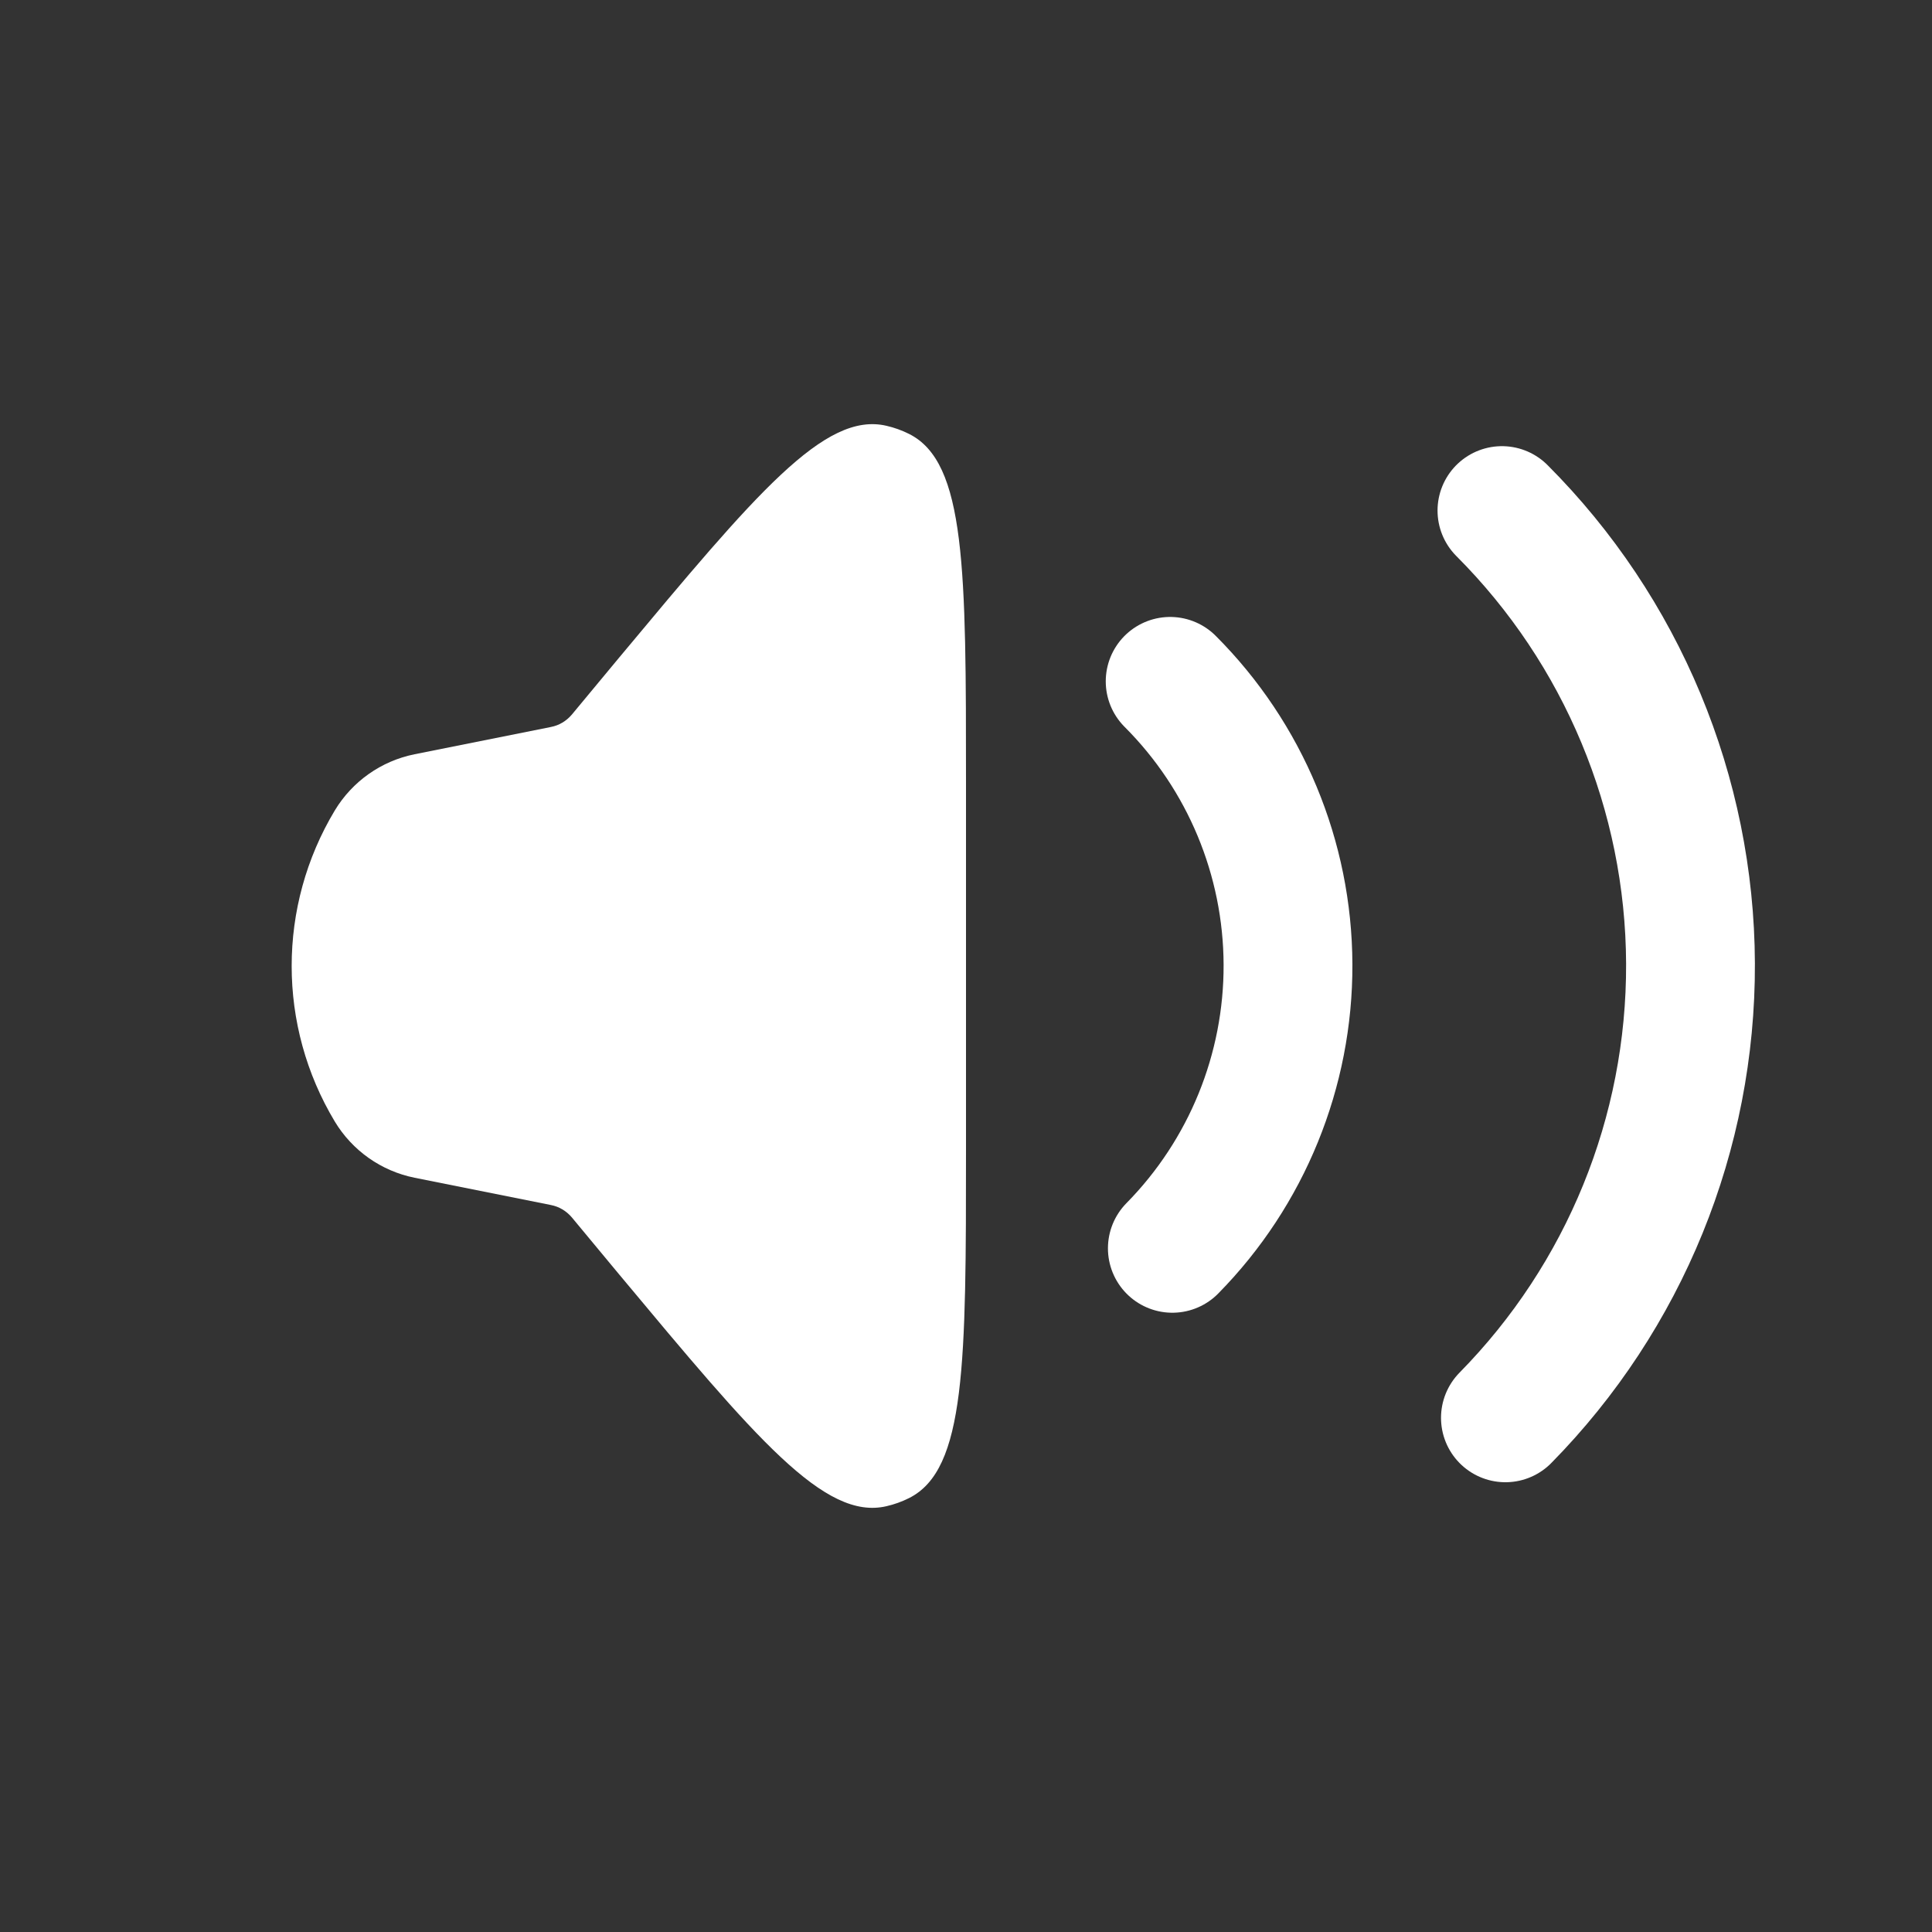 <svg width="15" height="15" viewBox="0 0 15 15" fill="none" xmlns="http://www.w3.org/2000/svg">
<rect x="0" y="0" width="15" height="15" fill="#333333" stroke="none"/>
<path d="M2.599 8.707C2.153 7.964 2.153 7.036 2.599 6.293C2.735 6.067 2.96 5.908 3.219 5.856L4.278 5.644C4.341 5.632 4.397 5.598 4.439 5.549L4.805 5.108C5.87 3.831 6.402 3.193 6.883 3.306C6.944 3.32 7.002 3.341 7.058 3.369C7.5 3.59 7.5 4.422 7.5 6.084L7.5 8.916C7.5 10.579 7.5 11.41 7.058 11.631C7.002 11.659 6.944 11.68 6.883 11.694C6.402 11.807 5.87 11.169 4.805 9.892L4.439 9.451C4.397 9.402 4.341 9.368 4.278 9.356L3.219 9.144C2.96 9.092 2.735 8.933 2.599 8.707Z" fill="white"/>
<path d="M9.085 5.29C9.668 5.873 9.997 6.663 10 7.488C10.003 8.312 9.68 9.105 9.102 9.692" stroke="white" stroke-linecap="round"/>
<path d="M11.661 3.964C12.593 4.897 13.12 6.161 13.125 7.48C13.13 8.8 12.614 10.067 11.688 11.008" stroke="white" stroke-linecap="round"/>
</svg>
